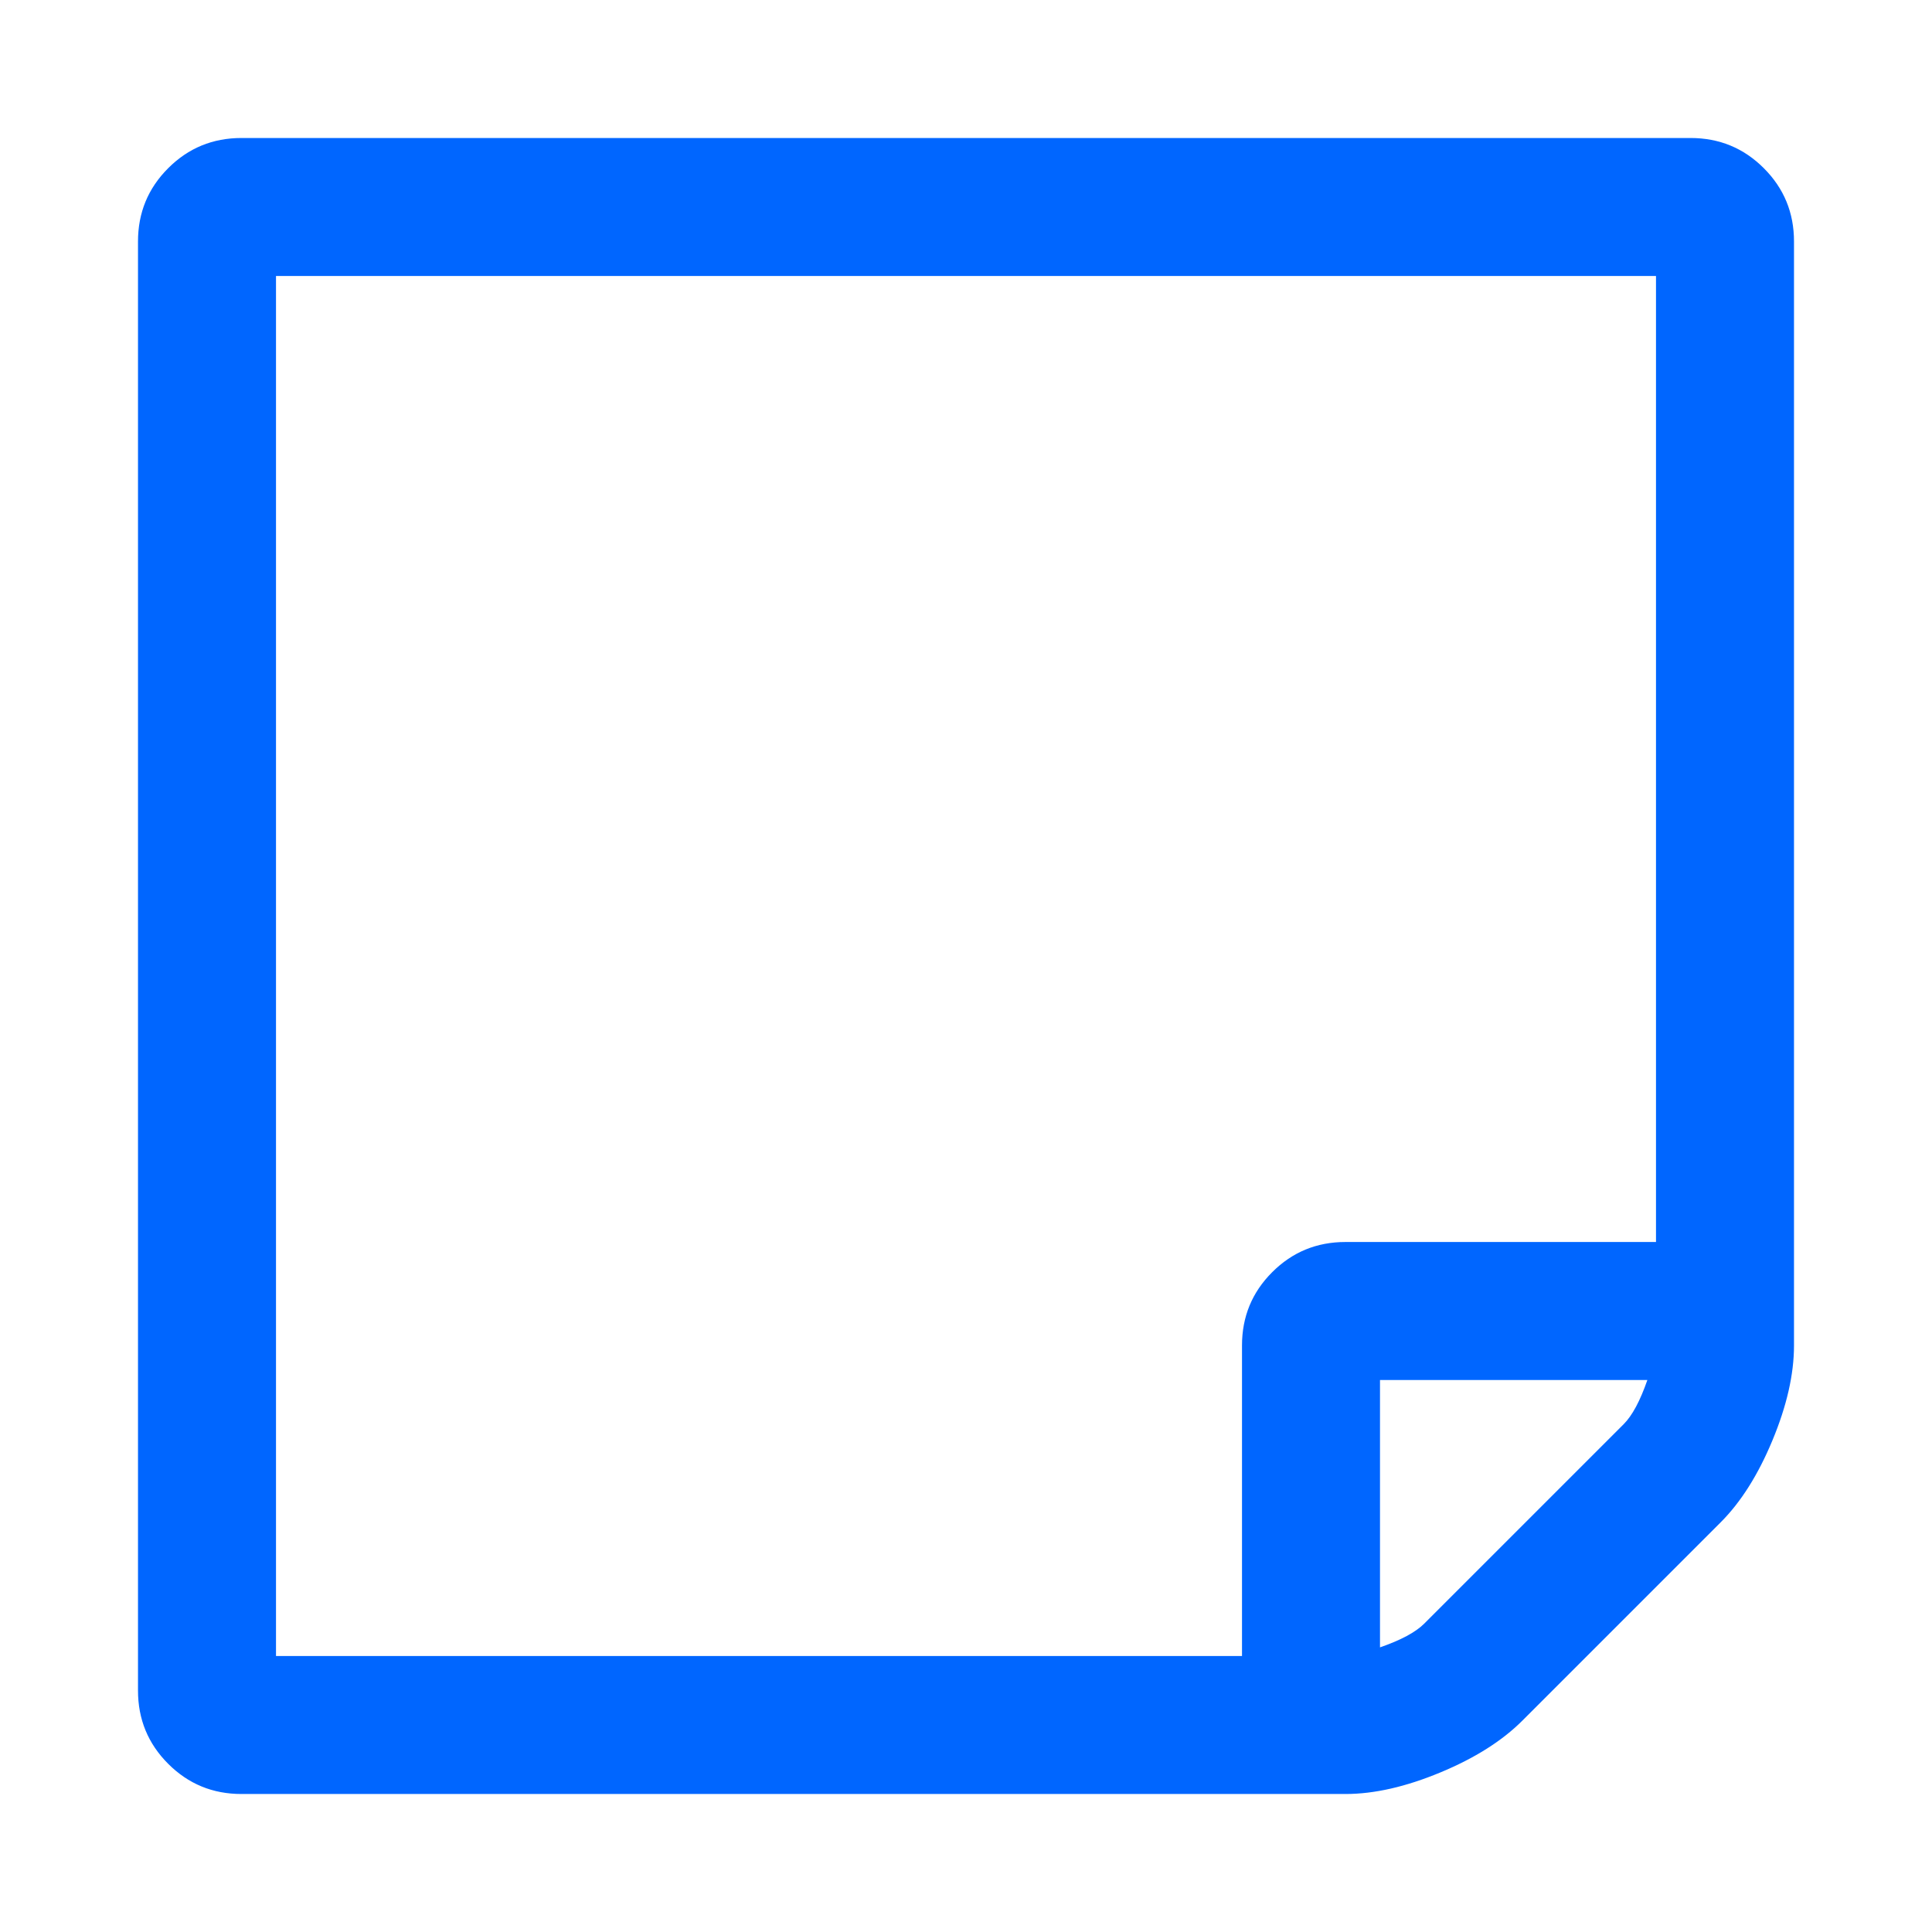 <?xml version="1.0" encoding="utf-8"?>
<!-- Generator: Adobe Illustrator 21.1.0, SVG Export Plug-In . SVG Version: 6.00 Build 0)  -->
<svg version="1.1" id="Layer_1" xmlns="http://www.w3.org/2000/svg" xmlns:xlink="http://www.w3.org/1999/xlink" x="0px" y="0px"
	 viewBox="0 0 1792 1792" style="enable-background:new 0 0 1792 1792;" xml:space="preserve">
<style type="text/css">
	.st0{fill:#0066FF;}
</style>
<path class="st0" d="M1528,1280h-248v248c19.3-6.7,33-14,41-22l185-185C1514,1313,1521.3,1299.3,1528,1280z M1248,1152h288V256H256
	v1280h896v-288c0-26.7,9.3-49.3,28-68S1221.3,1152,1248,1152z M1664,224v1024c0,26.7-6.7,56-20,88s-29.3,57.3-48,76l-184,184
	c-18.7,18.7-44,34.7-76,48s-61.3,20-88,20H224c-26.7,0-49.3-9.3-68-28s-28-41.3-28-68V224c0-26.7,9.3-49.3,28-68s41.3-28,68-28h1344
	c26.7,0,49.3,9.3,68,28S1664,197.3,1664,224z"/>
</svg>
